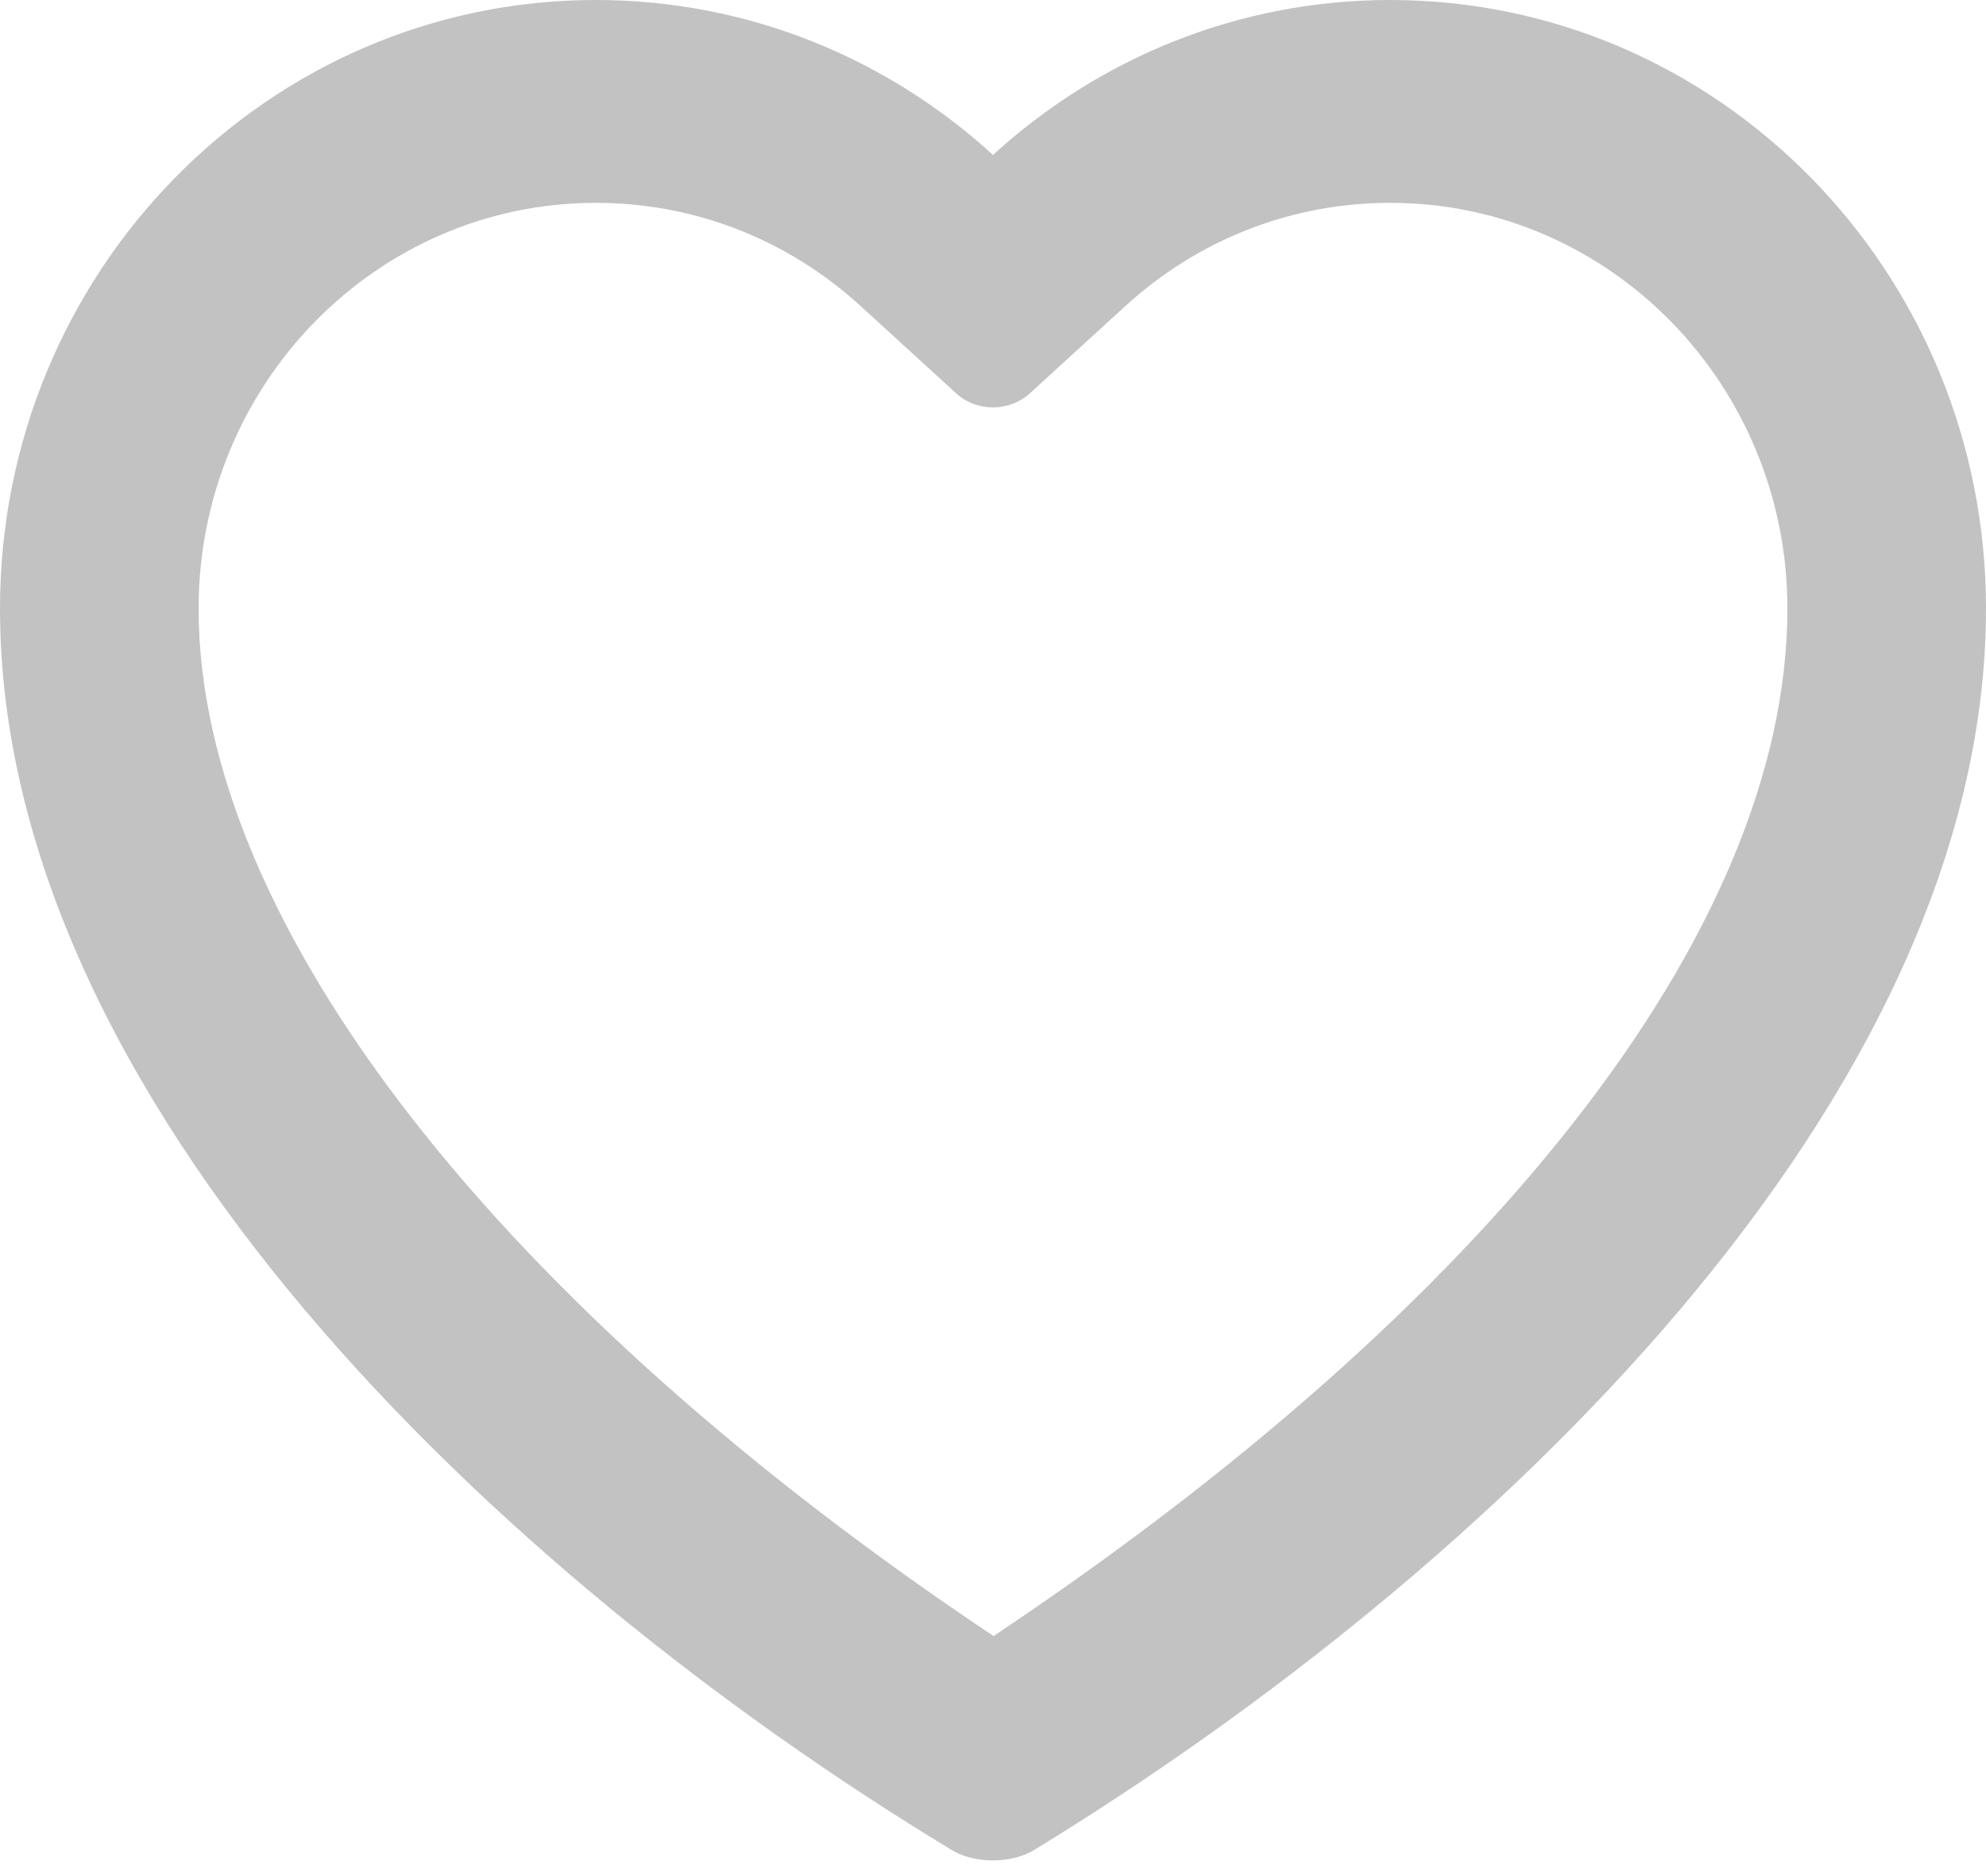 <svg width="18" height="17" viewBox="0 0 18 17" fill="none" xmlns="http://www.w3.org/2000/svg">
<path opacity="0.24" d="M12.6 0C15.582 0 18 2.469 18 5.514C18 9.958 13.494 14.243 9.382 16.758C9.173 16.89 8.83 16.892 8.62 16.76C4.48 14.254 0 9.958 0 5.514C0 2.469 2.418 0 5.4 0C6.783 9.99238e-05 8.045 0.531 9 1.404C9.955 0.531 11.217 0 12.6 0ZM12.6 1.838C11.7 1.838 10.856 2.174 10.2 2.773L9.334 3.564C9.149 3.733 8.853 3.735 8.666 3.564L7.8 2.773C7.144 2.174 6.3 1.838 5.4 1.838C3.412 1.838 1.8 3.484 1.8 5.514C1.8 8.384 4.555 11.855 9.005 14.825C13.455 11.855 16.2 8.458 16.2 5.514C16.2 3.484 14.588 1.838 12.6 1.838Z" fill="black"/>
</svg>
